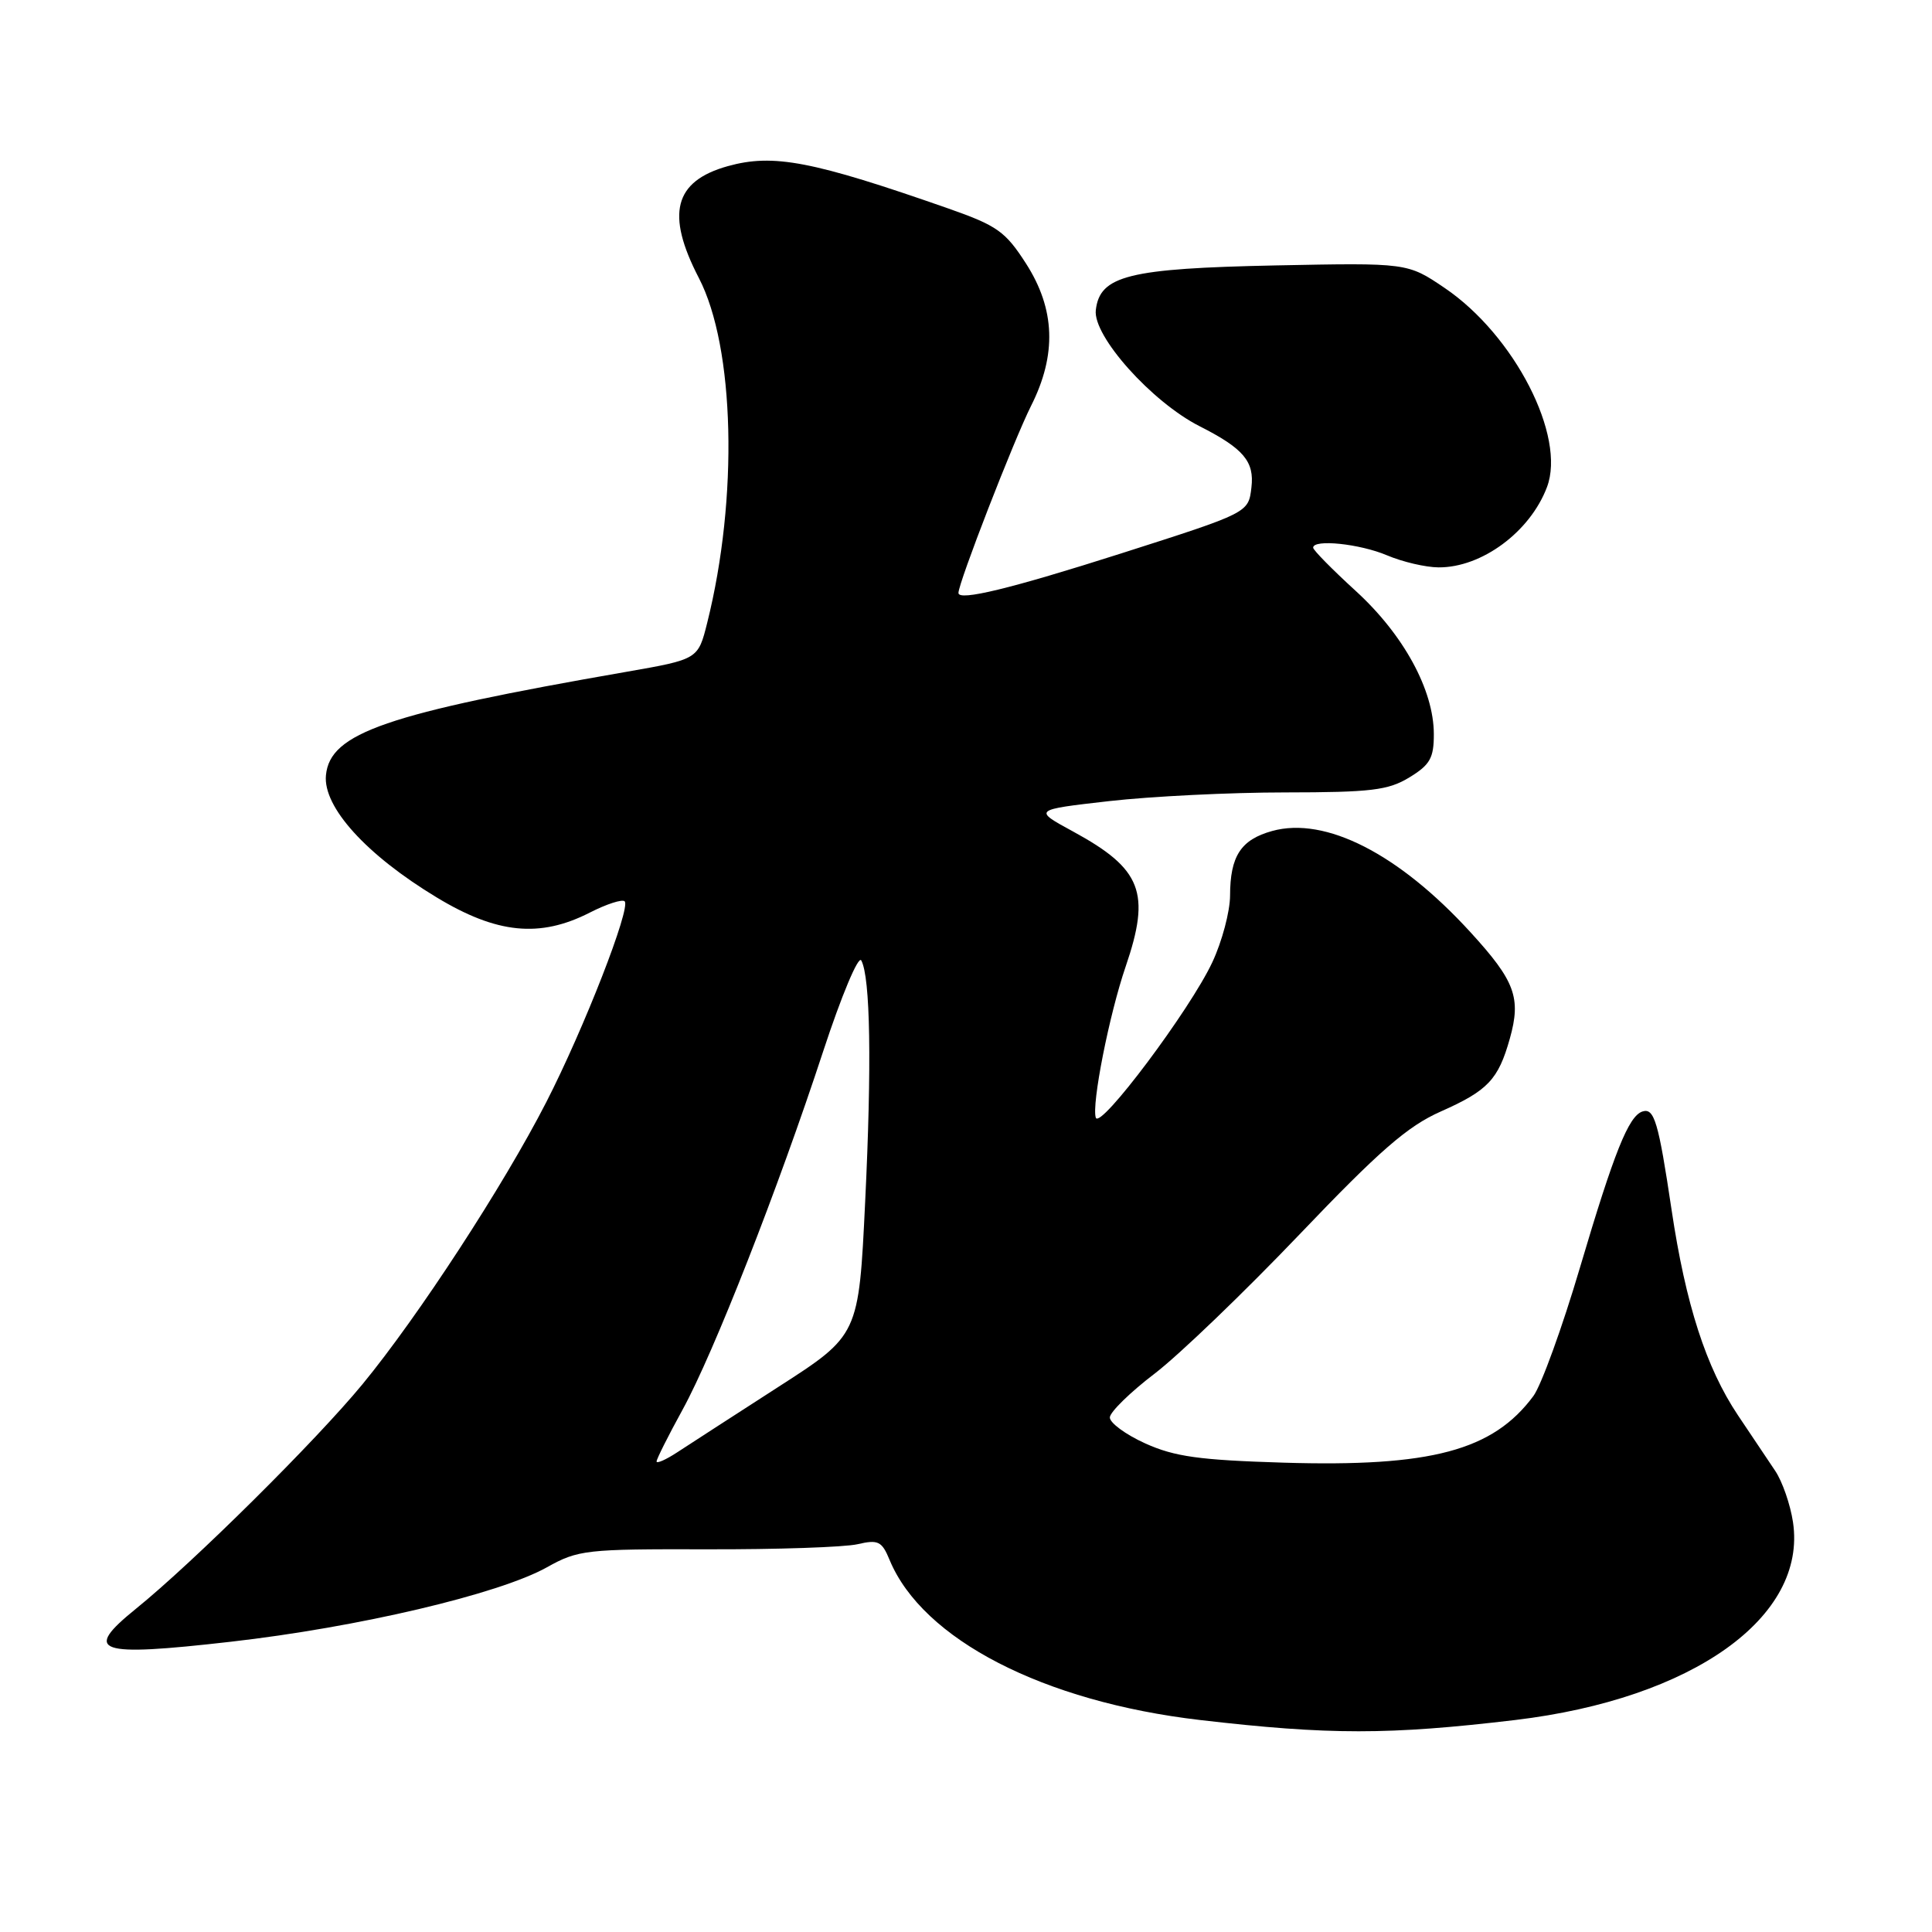 <?xml version="1.0" encoding="UTF-8" standalone="no"?>
<!DOCTYPE svg PUBLIC "-//W3C//DTD SVG 1.1//EN" "http://www.w3.org/Graphics/SVG/1.1/DTD/svg11.dtd" >
<svg xmlns="http://www.w3.org/2000/svg" xmlns:xlink="http://www.w3.org/1999/xlink" version="1.1" viewBox="0 0 256 256">
 <g >
 <path fill="currentColor"
d=" M 200.78 227.91 C 224.28 225.10 239.47 214.28 237.58 201.69 C 237.23 199.36 236.17 196.30 235.22 194.89 C 234.28 193.48 232.05 190.16 230.28 187.52 C 226.07 181.22 223.36 172.84 221.49 160.29 C 219.75 148.63 219.20 146.77 217.63 147.28 C 215.80 147.88 213.89 152.64 209.35 167.97 C 207.00 175.92 204.22 183.57 203.19 184.97 C 197.83 192.21 189.63 194.40 170.07 193.81 C 158.93 193.47 155.65 193.02 151.75 191.26 C 149.14 190.08 147.03 188.52 147.06 187.81 C 147.09 187.09 149.77 184.47 153.01 182.00 C 156.24 179.53 164.86 171.24 172.16 163.60 C 182.80 152.45 186.52 149.22 190.91 147.28 C 197.15 144.51 198.53 143.06 200.06 137.62 C 201.58 132.21 200.76 129.99 194.85 123.53 C 185.35 113.13 175.62 108.16 168.57 110.11 C 164.42 111.26 163.00 113.43 162.99 118.68 C 162.98 120.78 161.93 124.75 160.64 127.50 C 157.71 133.78 145.75 149.74 145.20 148.10 C 144.62 146.37 146.97 134.47 149.15 128.09 C 152.51 118.27 151.30 115.14 142.19 110.18 C 136.89 107.30 136.89 107.30 146.98 106.15 C 152.53 105.52 163.02 105.00 170.29 105.00 C 181.69 104.99 183.94 104.72 186.75 103.01 C 189.49 101.34 190.00 100.44 189.99 97.26 C 189.98 91.42 185.98 84.10 179.66 78.32 C 176.55 75.48 174.00 72.89 174.00 72.57 C 174.00 71.41 180.17 72.05 183.78 73.58 C 185.83 74.45 188.90 75.17 190.61 75.18 C 196.33 75.22 202.74 70.48 204.98 64.55 C 207.54 57.81 200.66 44.41 191.43 38.16 C 186.50 34.82 186.50 34.82 169.00 35.17 C 149.54 35.57 145.73 36.52 145.20 41.09 C 144.80 44.53 152.61 53.26 158.96 56.48 C 164.78 59.43 166.23 61.15 165.82 64.59 C 165.42 67.96 165.49 67.92 148.50 73.35 C 133.92 78.00 127.00 79.68 127.00 78.57 C 127.00 77.22 134.34 58.32 136.62 53.78 C 140.04 47.00 139.83 40.96 135.95 34.92 C 133.22 30.67 132.13 29.90 125.70 27.64 C 107.64 21.32 102.47 20.33 96.42 22.02 C 89.32 24.01 88.20 28.34 92.60 36.83 C 97.37 46.02 97.85 65.98 93.71 82.52 C 92.50 87.36 92.50 87.36 83.00 89.02 C 51.15 94.56 43.73 97.11 43.19 102.72 C 42.78 106.93 48.54 113.28 57.86 118.91 C 65.84 123.74 71.53 124.30 78.14 120.93 C 80.37 119.79 82.45 119.12 82.77 119.43 C 83.62 120.29 77.38 136.30 72.38 146.05 C 66.74 157.06 55.45 174.40 48.03 183.42 C 41.90 190.87 25.62 207.02 18.00 213.18 C 10.91 218.92 12.78 219.57 30.57 217.54 C 47.46 215.62 66.10 211.23 72.46 207.68 C 76.61 205.36 77.63 205.25 93.66 205.29 C 102.92 205.32 111.90 205.01 113.61 204.62 C 116.37 203.98 116.85 204.21 117.88 206.71 C 122.24 217.23 138.26 225.49 159.00 227.91 C 176.12 229.90 184.02 229.90 200.78 227.91 Z  M 87.00 193.65 C 87.00 193.33 88.55 190.24 90.45 186.78 C 94.57 179.27 103.09 157.55 109.09 139.26 C 111.48 131.98 113.74 126.58 114.12 127.26 C 115.33 129.46 115.52 141.08 114.64 159.21 C 113.79 176.92 113.79 176.92 103.14 183.77 C 97.29 187.54 91.26 191.44 89.75 192.43 C 88.24 193.42 87.00 193.97 87.00 193.65 Z "/>
</g>
</svg>